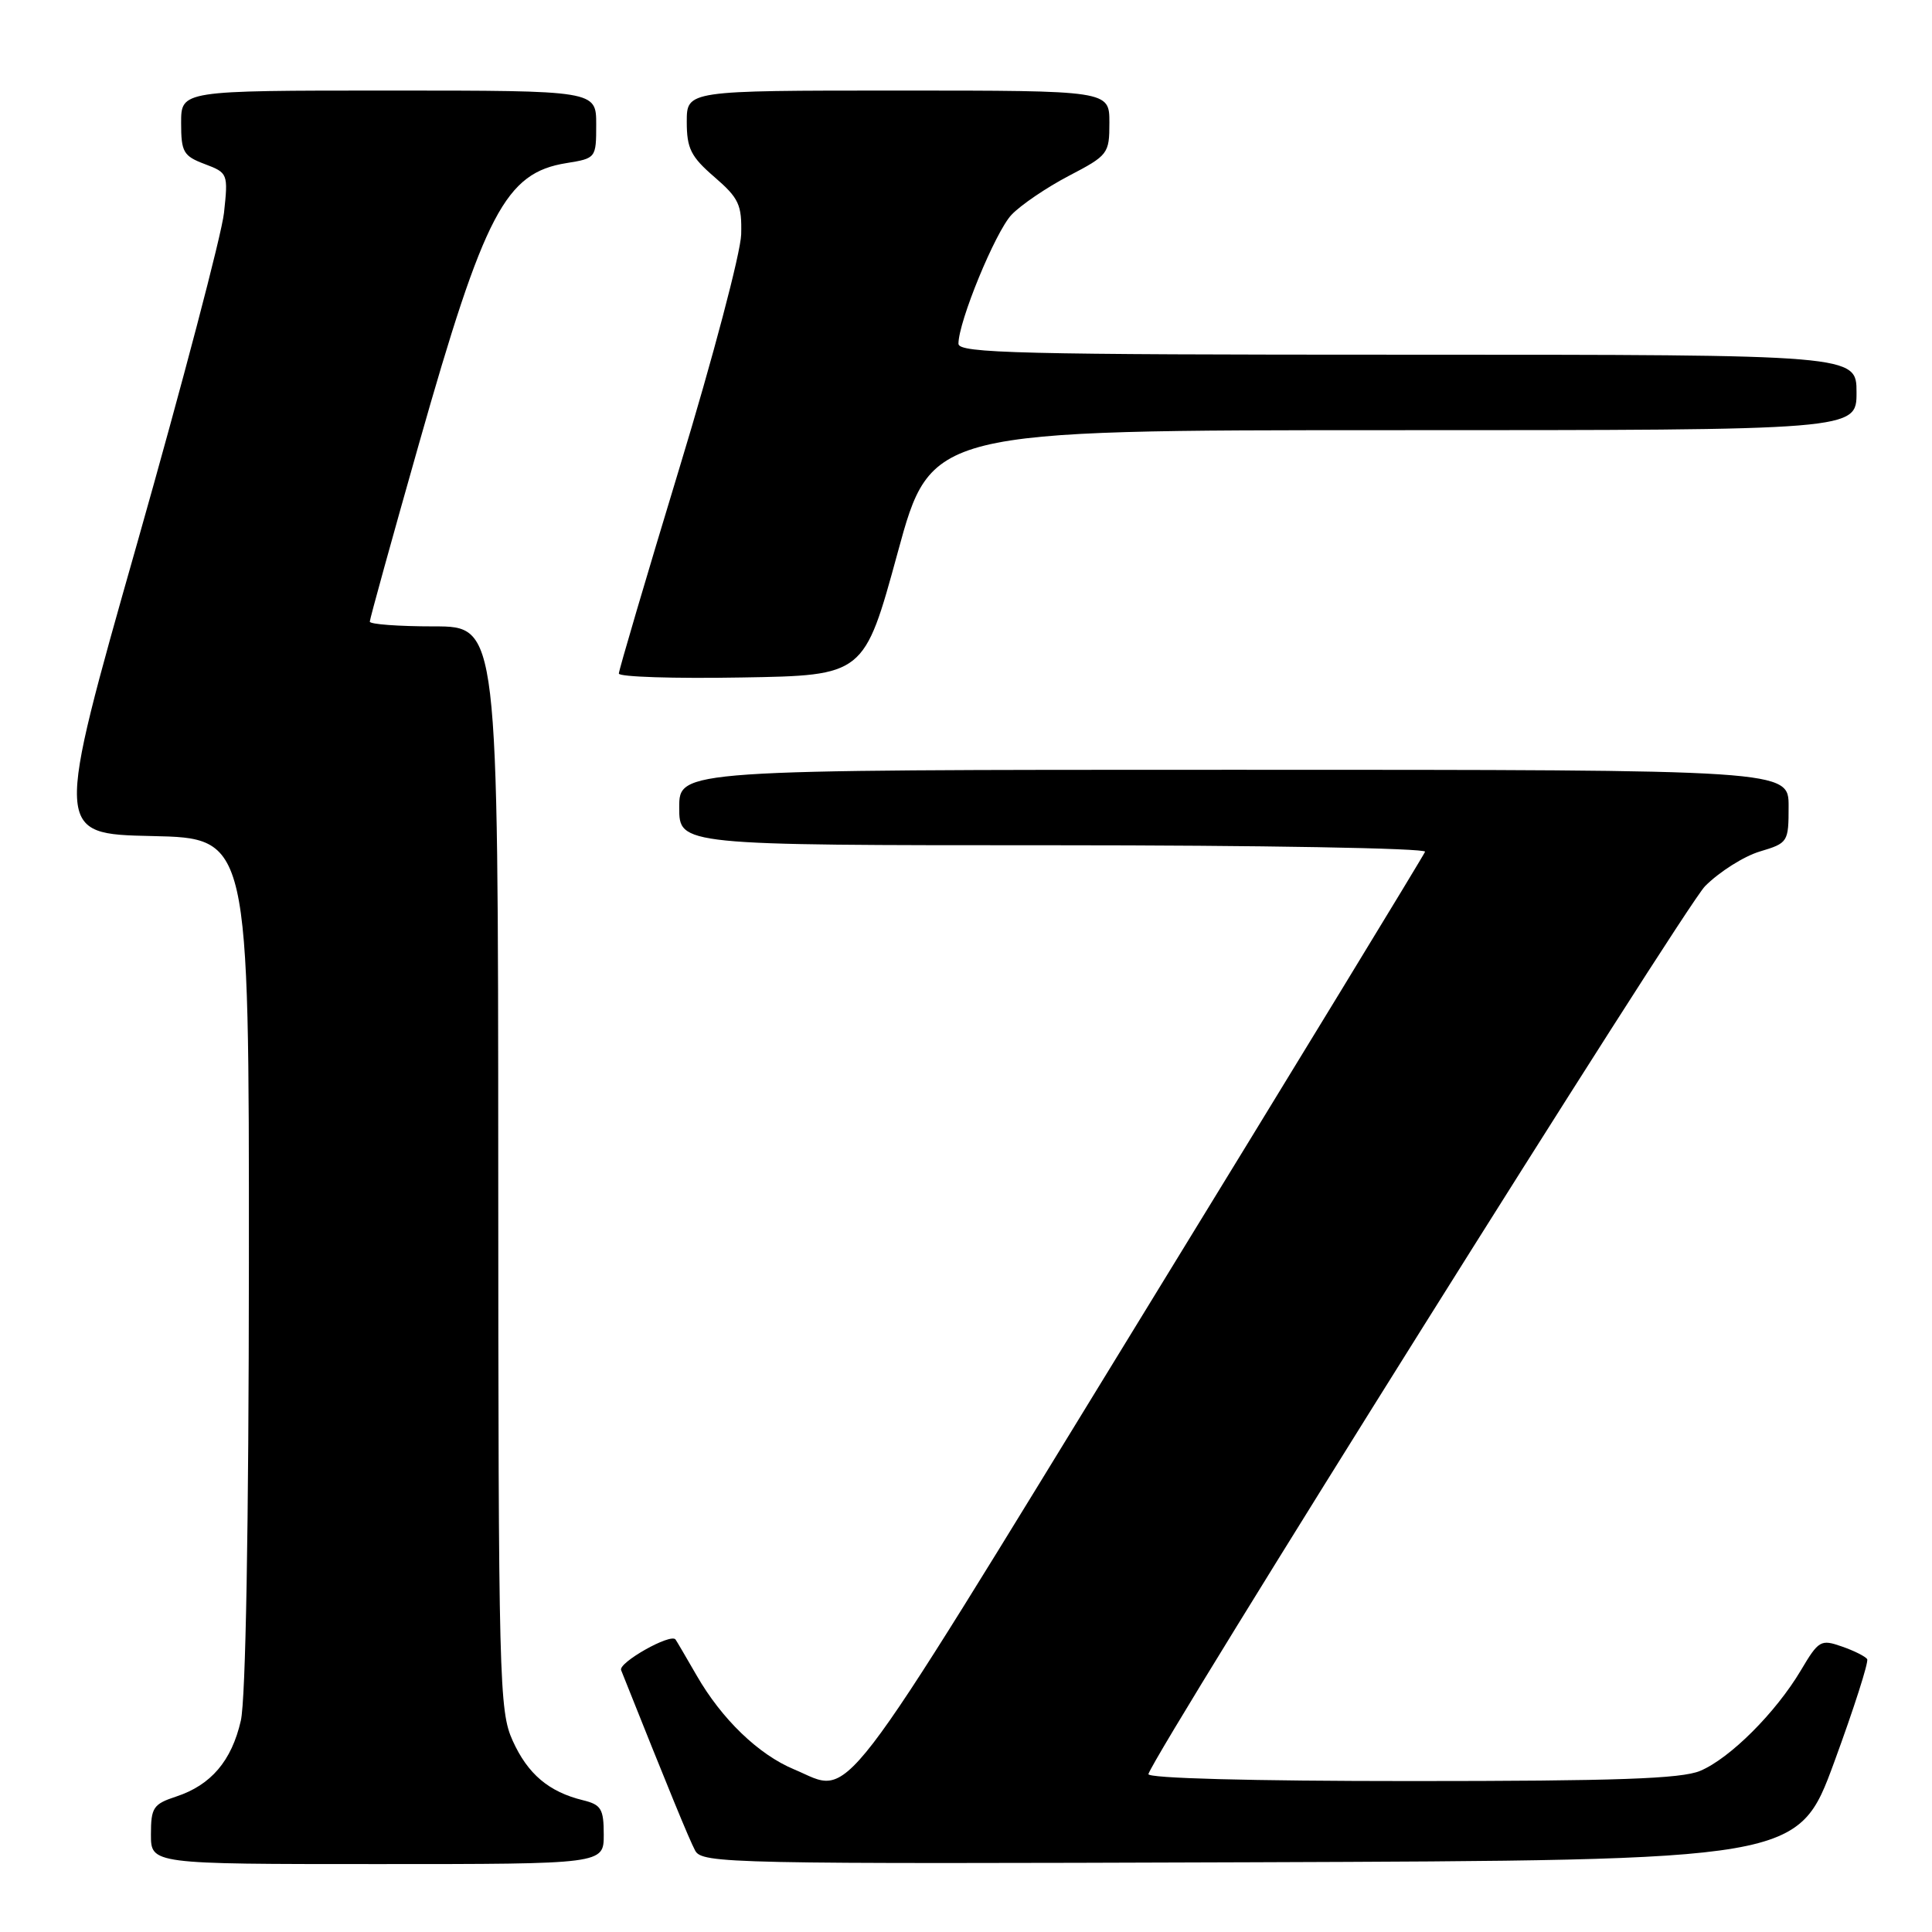 <?xml version="1.0" encoding="UTF-8" standalone="no"?>
<!DOCTYPE svg PUBLIC "-//W3C//DTD SVG 1.1//EN" "http://www.w3.org/Graphics/SVG/1.1/DTD/svg11.dtd" >
<svg xmlns="http://www.w3.org/2000/svg" xmlns:xlink="http://www.w3.org/1999/xlink" version="1.1" viewBox="0 0 256 256">
 <g >
 <path fill="currentColor"
d=" M 80.00 243.11 C 80.00 239.69 79.66 239.13 77.25 238.54 C 72.72 237.43 69.94 235.08 67.94 230.67 C 66.14 226.70 66.04 223.00 66.02 154.75 C 66.00 83.00 66.00 83.00 57.50 83.00 C 52.83 83.00 49.00 82.72 49.00 82.37 C 49.00 82.02 51.93 71.43 55.51 58.82 C 64.21 28.16 66.98 22.90 75.06 21.61 C 78.97 20.98 79.00 20.94 79.00 16.49 C 79.00 12.00 79.00 12.00 51.50 12.00 C 24.00 12.00 24.00 12.00 24.00 16.28 C 24.00 20.16 24.30 20.67 27.13 21.74 C 30.20 22.90 30.24 23.01 29.68 28.21 C 29.36 31.12 24.18 50.82 18.17 72.00 C 7.23 110.50 7.23 110.50 20.12 110.78 C 33.00 111.06 33.00 111.06 32.98 167.28 C 32.96 202.43 32.56 225.19 31.91 228.00 C 30.69 233.33 27.96 236.53 23.35 238.05 C 20.31 239.05 20.00 239.51 20.00 243.08 C 20.00 247.00 20.00 247.00 50.00 247.00 C 80.00 247.00 80.00 247.00 80.00 243.11 Z  M 243.04 233.50 C 245.66 226.36 247.63 220.21 247.41 219.85 C 247.19 219.49 245.68 218.73 244.06 218.17 C 241.26 217.19 240.98 217.36 238.63 221.32 C 235.30 226.93 229.22 233.00 225.28 234.65 C 222.79 235.70 214.17 236.00 186.95 236.00 C 165.76 236.00 151.97 235.63 152.17 235.07 C 153.50 231.34 223.23 120.12 225.93 117.42 C 227.82 115.52 231.08 113.46 233.18 112.83 C 236.92 111.71 237.00 111.59 237.00 106.84 C 237.00 102.00 237.00 102.00 163.50 102.00 C 90.00 102.00 90.00 102.00 90.00 107.00 C 90.00 112.00 90.00 112.00 139.58 112.00 C 166.96 112.00 189.02 112.39 188.83 112.86 C 188.65 113.34 171.64 141.24 151.02 174.86 C 110.06 241.70 113.10 237.74 105.22 234.45 C 100.51 232.49 95.64 227.80 92.31 222.01 C 90.88 219.53 89.62 217.38 89.51 217.24 C 88.86 216.38 81.91 220.31 82.30 221.30 C 88.57 237.03 91.32 243.73 92.11 245.21 C 93.03 246.93 96.53 247.00 165.67 246.76 C 238.26 246.50 238.26 246.50 243.04 233.50 Z  M 118.94 73.25 C 123.37 57.00 123.37 57.00 184.69 57.00 C 246.00 57.00 246.00 57.00 246.00 52.00 C 246.00 47.00 246.00 47.00 186.50 47.00 C 135.10 47.00 127.00 46.80 127.00 45.55 C 127.00 42.61 131.88 30.76 134.02 28.47 C 135.24 27.18 138.65 24.86 141.61 23.31 C 146.84 20.58 147.00 20.37 147.00 16.25 C 147.00 12.00 147.00 12.00 119.00 12.00 C 91.00 12.00 91.00 12.00 91.00 16.14 C 91.00 19.67 91.54 20.76 94.66 23.45 C 97.91 26.26 98.31 27.12 98.21 31.06 C 98.14 33.50 94.47 47.41 90.04 61.97 C 85.62 76.53 82.00 88.81 82.00 89.25 C 82.00 89.69 89.31 89.93 98.25 89.77 C 114.50 89.50 114.50 89.50 118.94 73.25 Z "/>
</g>
</svg>